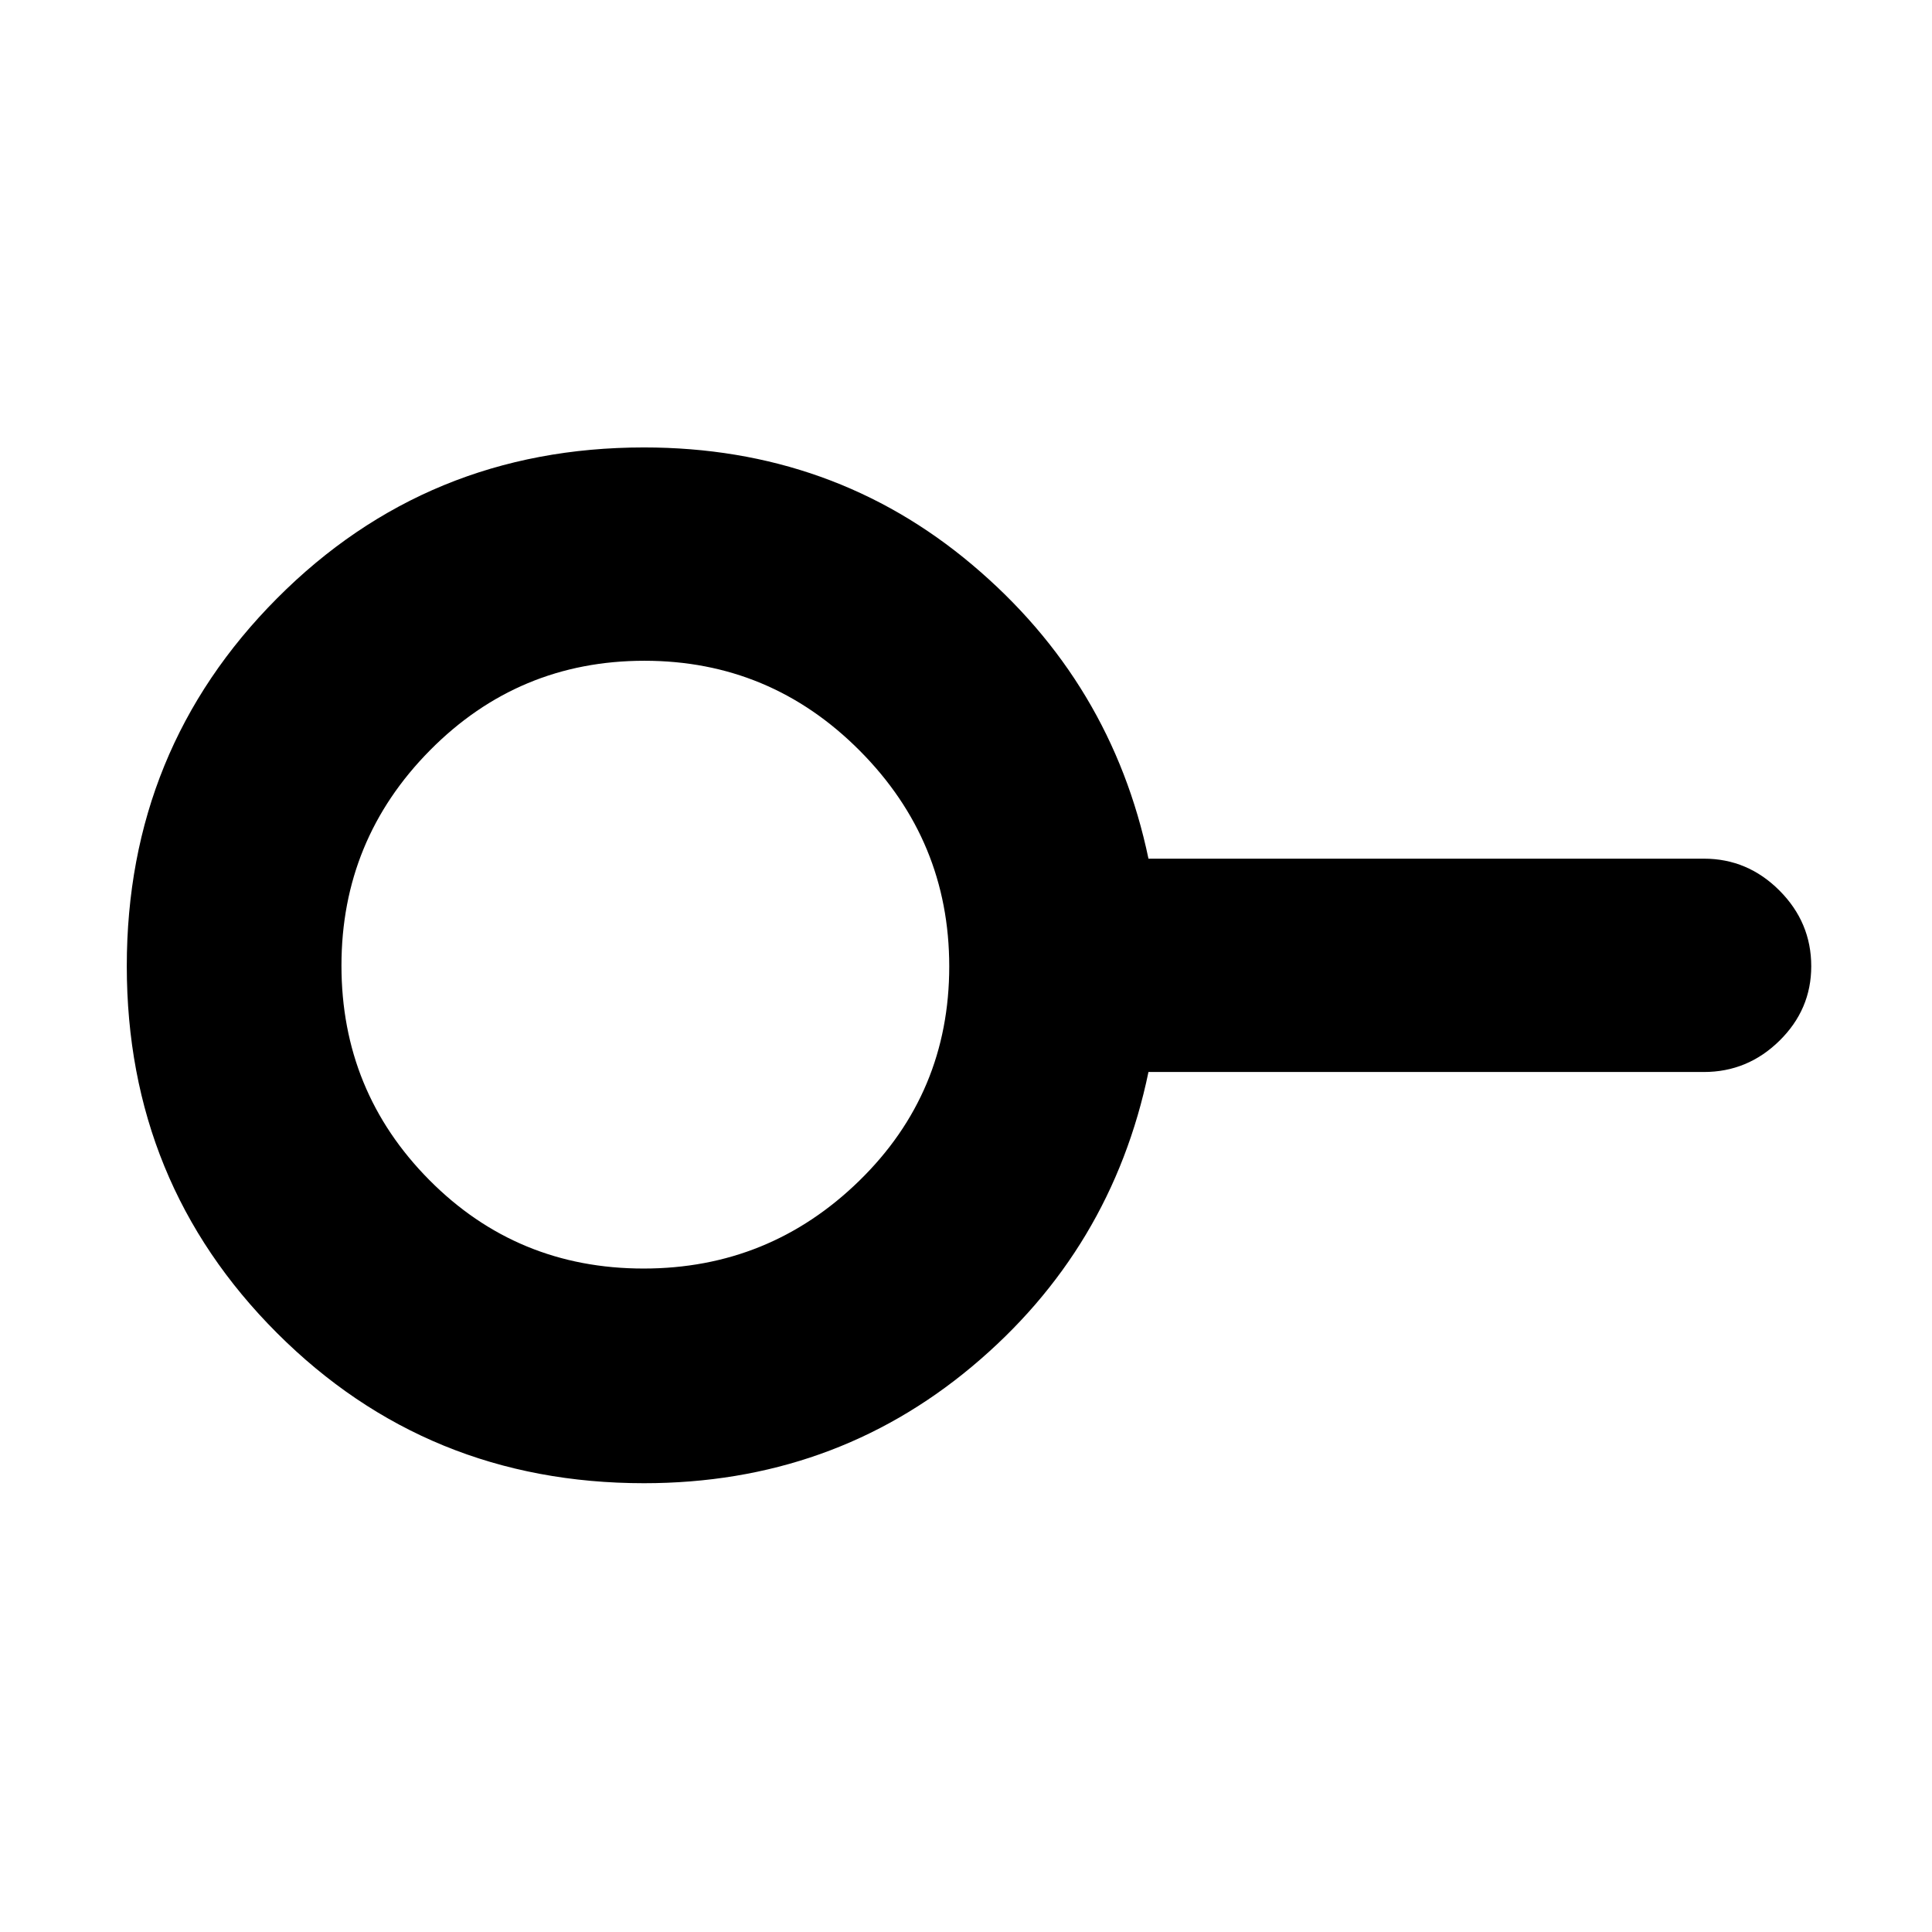 <svg xmlns="http://www.w3.org/2000/svg" height="40" viewBox="0 -960 960 960" width="40"><path d="M319.79-329.67q62.51 0 107.2-43.64 44.68-43.64 44.68-106.48 0-62.51-44.47-107.2-44.47-44.68-106.99-44.68-62.51 0-106.53 44.47-44.01 44.47-44.01 106.99 0 62.51 43.64 106.53 43.64 44.01 106.48 44.01ZM320-223q-107.72 0-182.36-74.63Q63-372.26 63-479.96q0-107.71 74.64-182.71 74.64-75 182.36-75 93.95 0 163.14 58.34 69.19 58.33 87.53 146h276q21.73 0 37.53 15.83t15.8 37.62q0 21.5-15.8 37.02-15.8 15.53-37.53 15.53h-276Q552.33-339 483.01-281 413.69-223 320-223Zm0-257Z"/></svg>